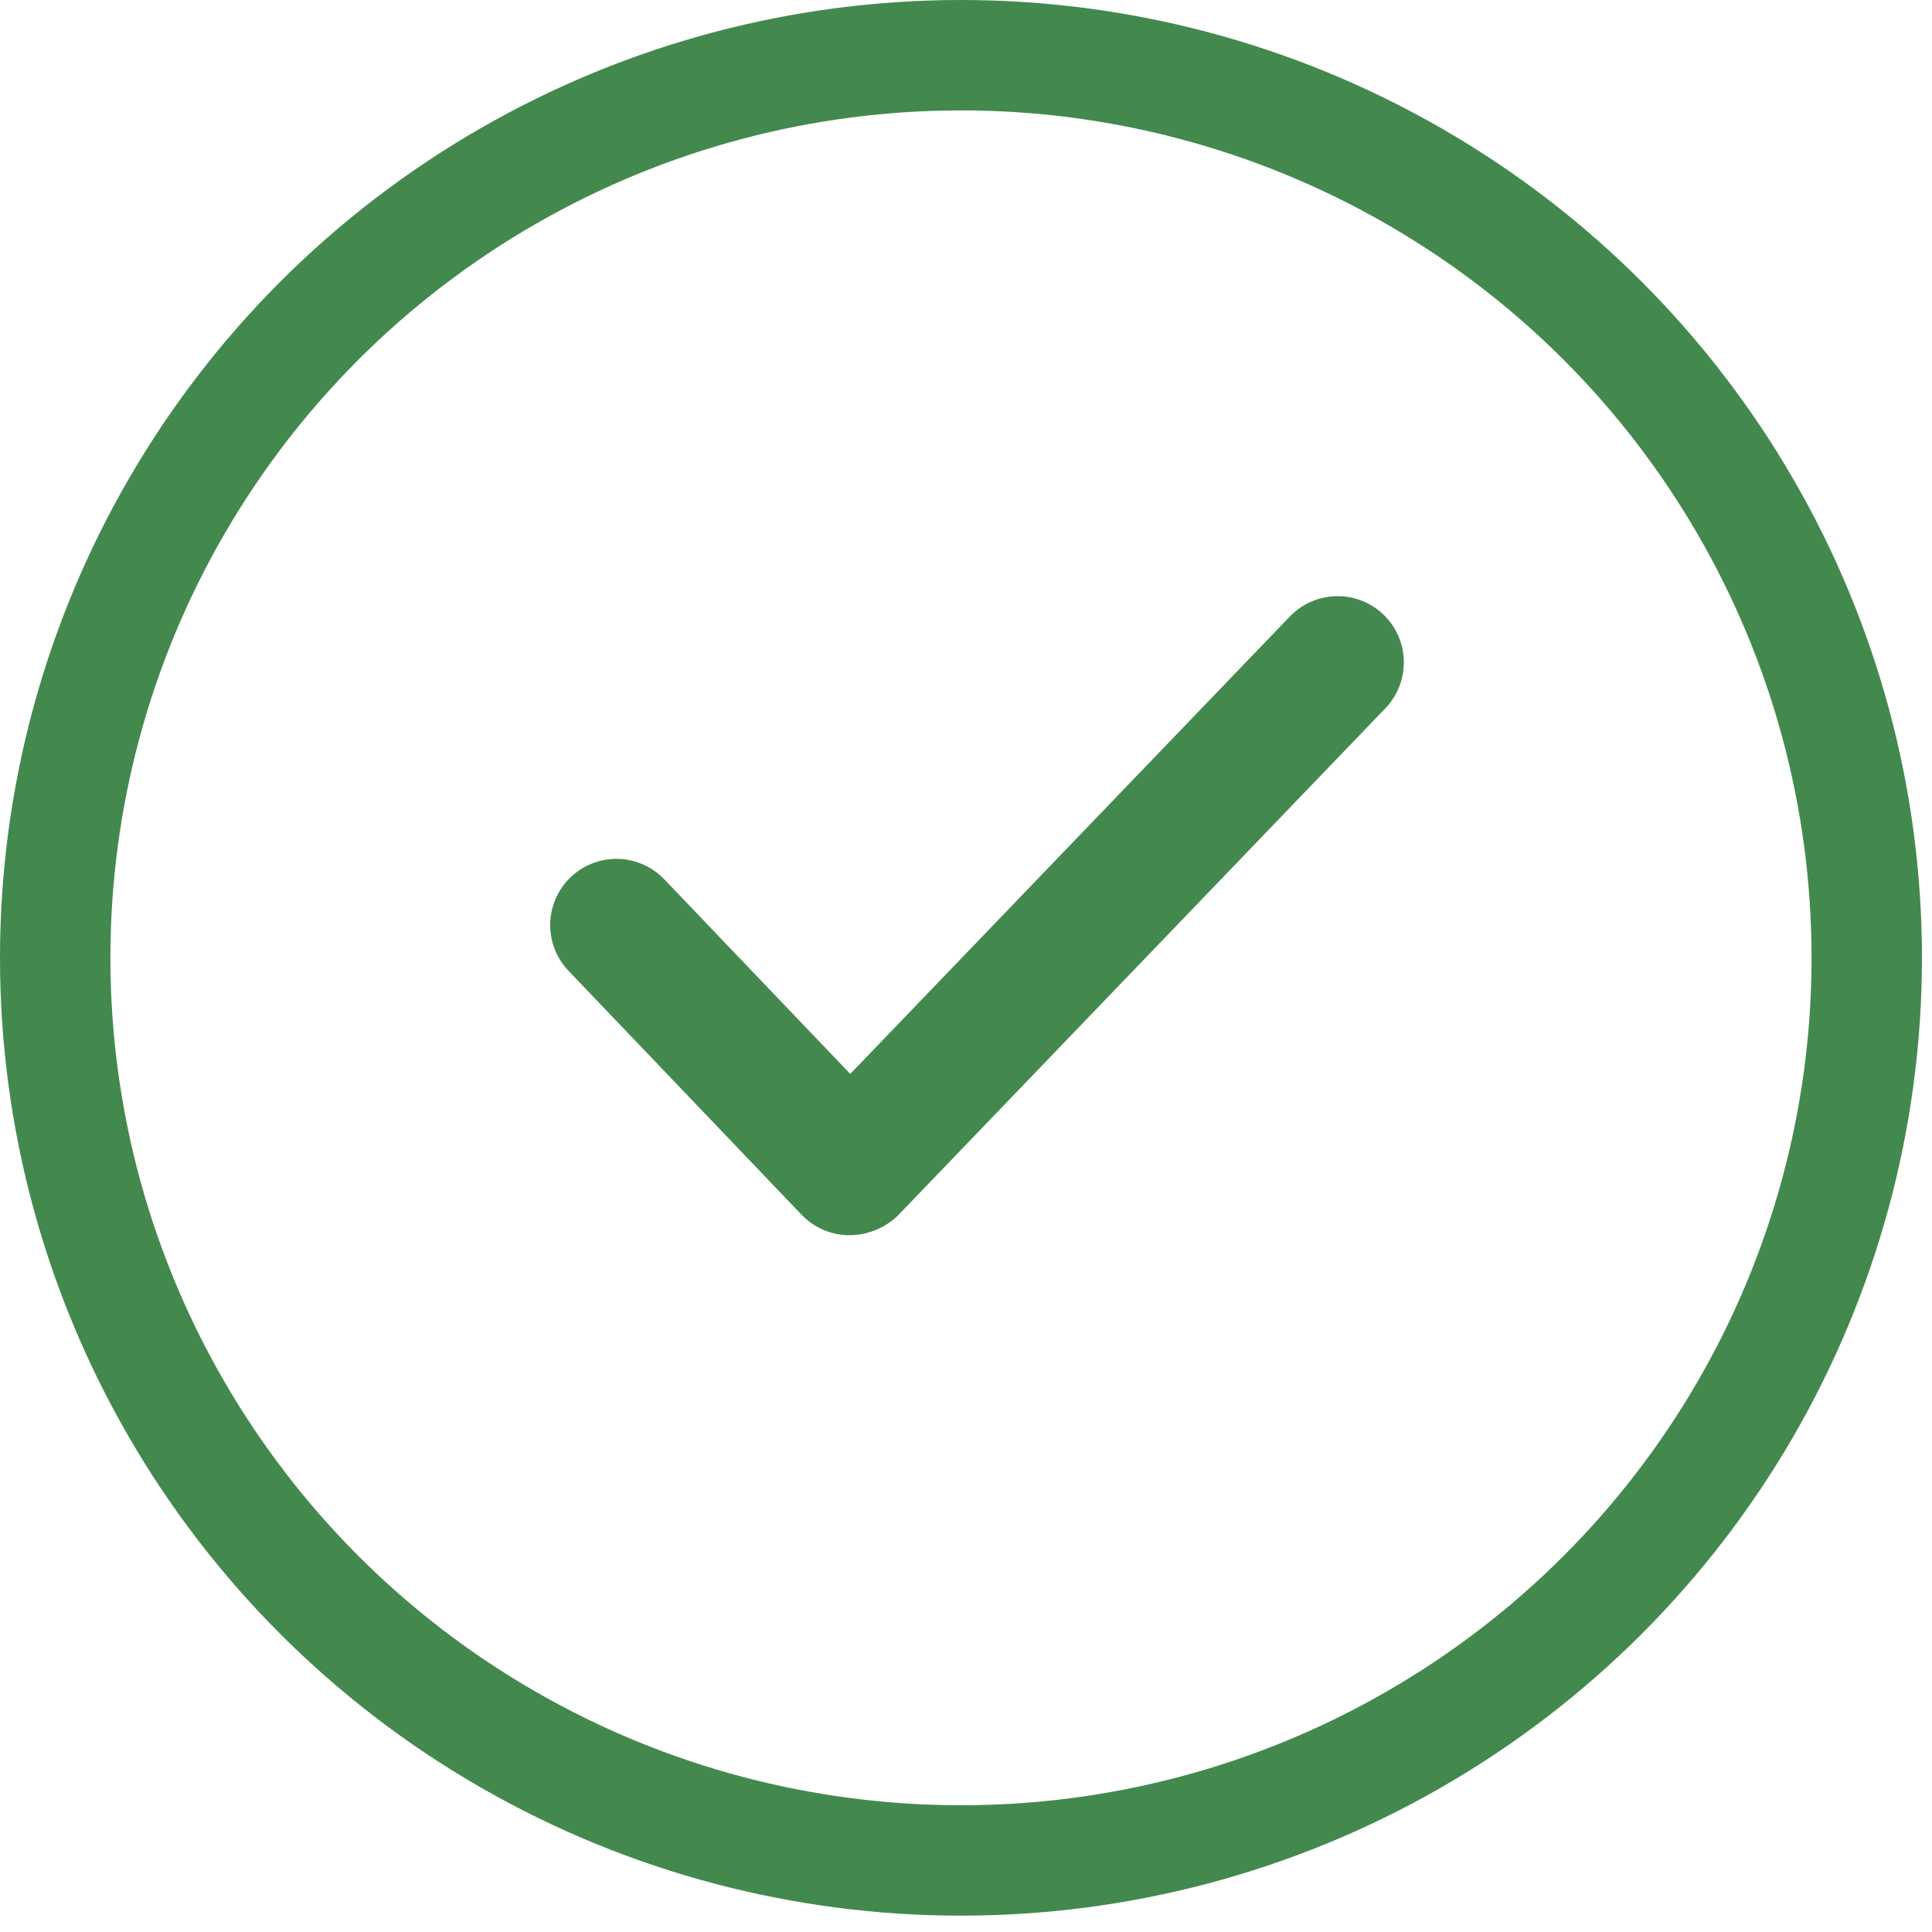 <svg width="35px" height="35px" viewBox="0 0 35 35" version="1.1" xmlns="http://www.w3.org/2000/svg" xmlns:xlink="http://www.w3.org/1999/xlink">
    <defs></defs>
    <g id="User-Interface-Design" stroke="none" stroke-width="1" fill="none" fill-rule="evenodd">
        <g id="Contextual-Backgrounds" transform="translate(-519, -501)" stroke="#43894E">
            <g id="Group-4" transform="translate(519, 501)">
                <g id="Icon-:-thick-check" transform="translate(11, 12)" stroke-linecap="round" stroke-width="2.4">
                    <path d="M0.167,4.759 L4.389,9.177" id="Stroke-23"></path>
                    <path d="M13.232,0 L4.426,9.163" id="Stroke-25"></path>
                </g>
                <ellipse id="Oval" stroke-width="2" cx="17.409" cy="17.352" rx="16.409" ry="16.352"></ellipse>
            </g>
        </g>
    </g>
</svg>